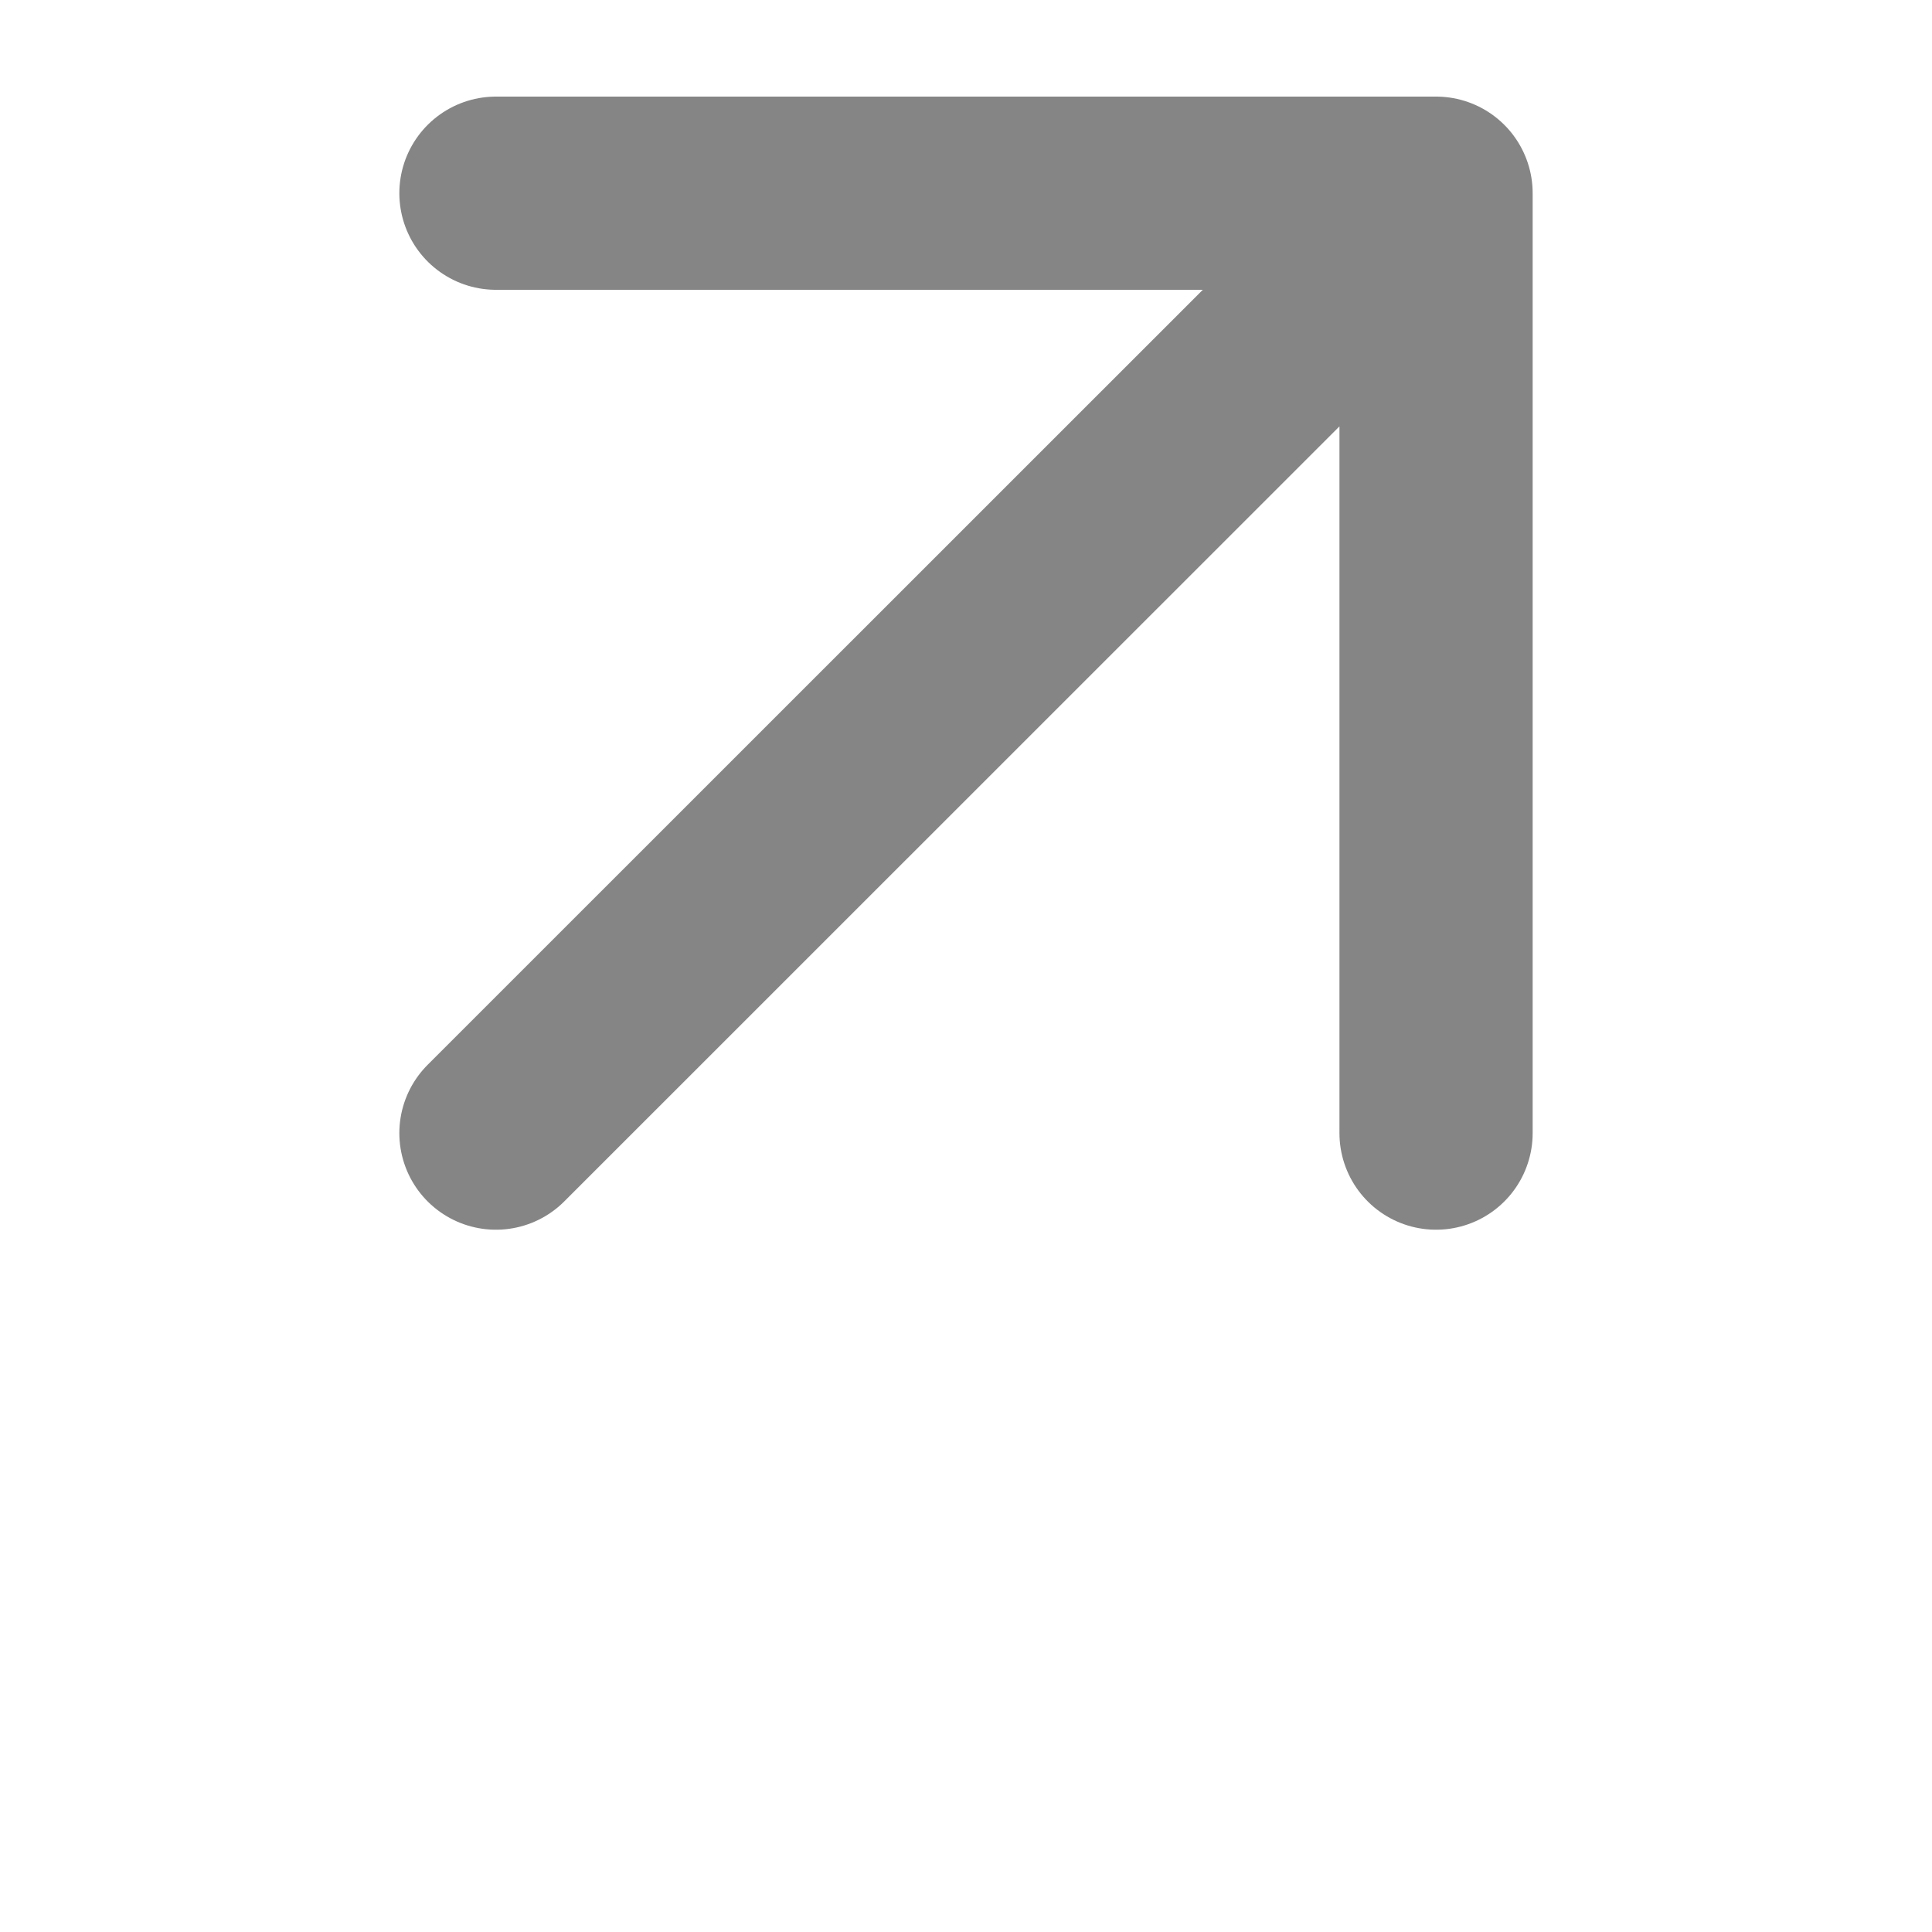 <svg width="10" height="10" viewBox="0 0 10 10" fill="none" xmlns="http://www.w3.org/2000/svg">
<path d="M2.567 5.865L7.433 1M7.433 1H2.567M7.433 1V5.865" stroke="#858585" stroke-linecap="round" stroke-linejoin="round"/>
</svg>
